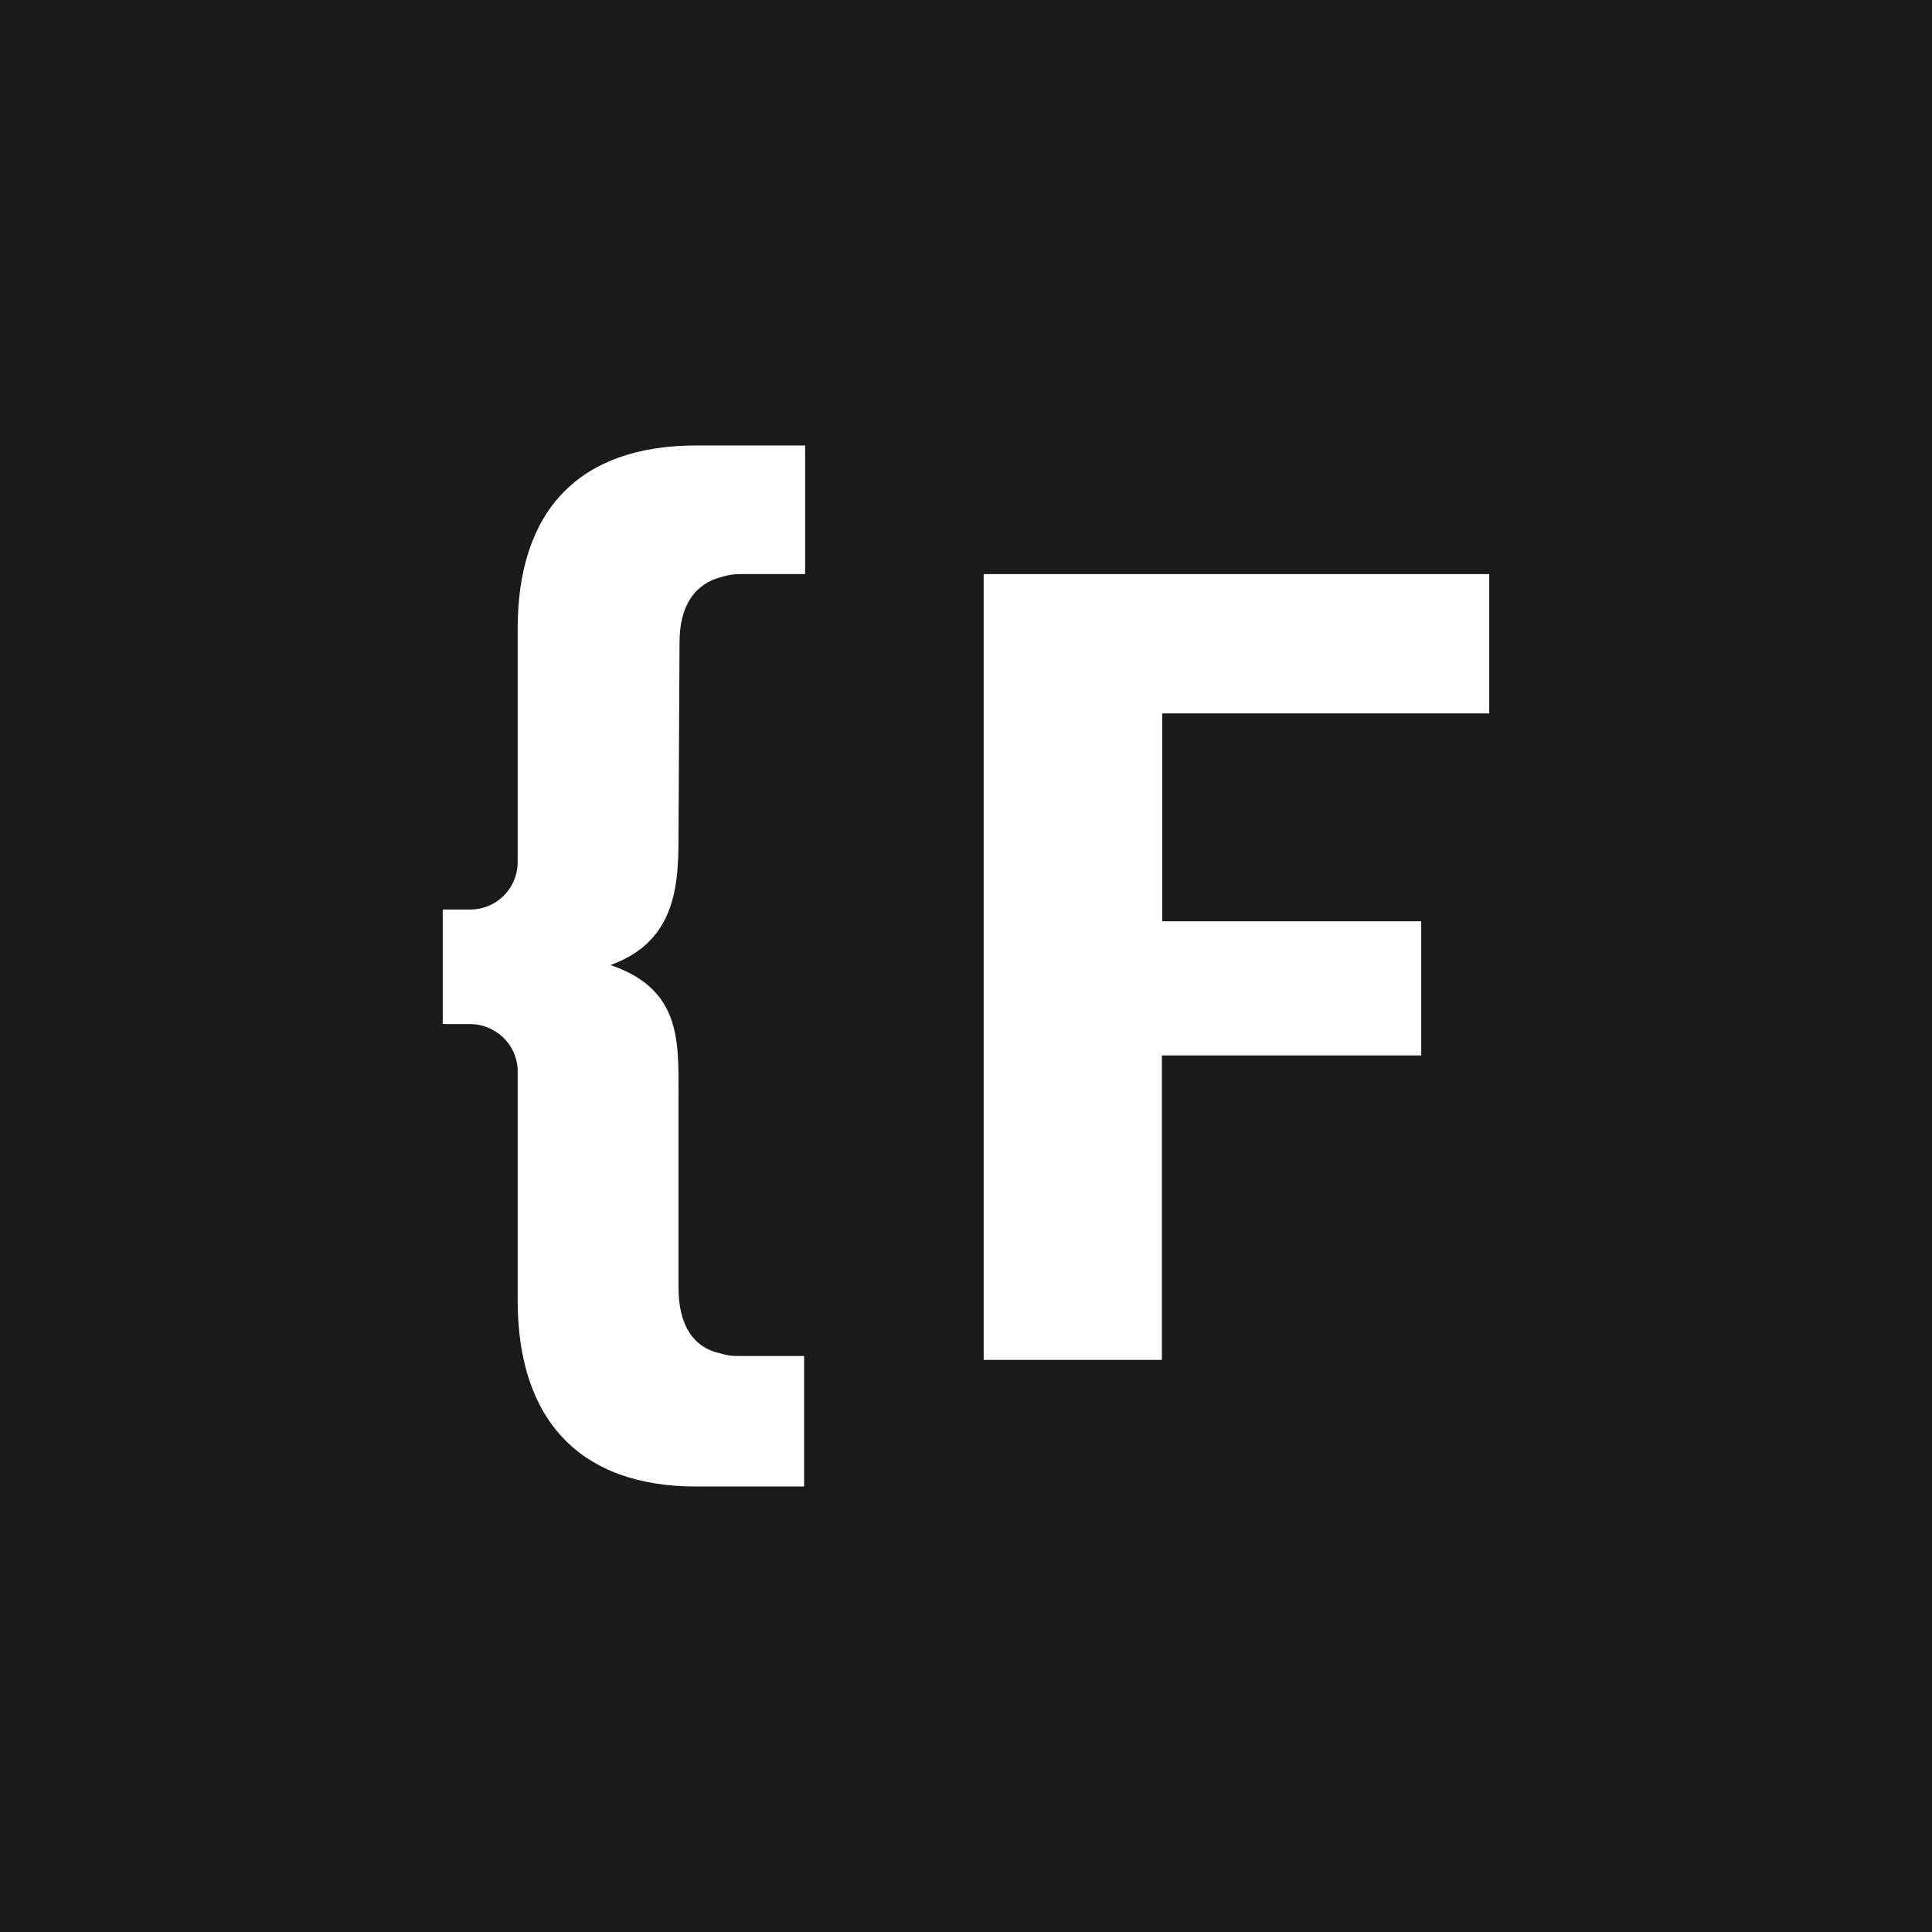 <svg width="48" height="48" viewBox="0 0 48 48" fill="none" xmlns="http://www.w3.org/2000/svg">
<rect width="48" height="48" fill="#1A1A1A"/>
<path d="M24.439 14.263H37V17.725H28.875V22.889H35.31V26.222H28.867V33.786H24.439V14.263Z" fill="white"/>
<path d="M16.858 20.651C16.858 21.876 16.858 23.368 15.168 23.976C16.899 24.567 16.858 25.824 16.858 27.138V32.002C16.858 32.926 17.232 33.486 17.898 33.624C18.044 33.673 18.199 33.695 18.353 33.689H19.978V36.932H17.297C14.437 36.932 12.861 35.31 12.861 32.302V26.546C12.84 26.25 12.71 25.973 12.495 25.769C12.28 25.565 11.996 25.449 11.699 25.443H11V22.597H11.699C12.002 22.593 12.291 22.473 12.507 22.262C12.724 22.051 12.85 21.764 12.861 21.462V15.625C12.861 12.665 14.404 11.068 17.297 11.068H20.003V14.263H18.378C18.223 14.263 18.069 14.288 17.922 14.336C17.256 14.506 16.883 15.057 16.883 15.957L16.858 20.651Z" fill="white"/>
</svg>
